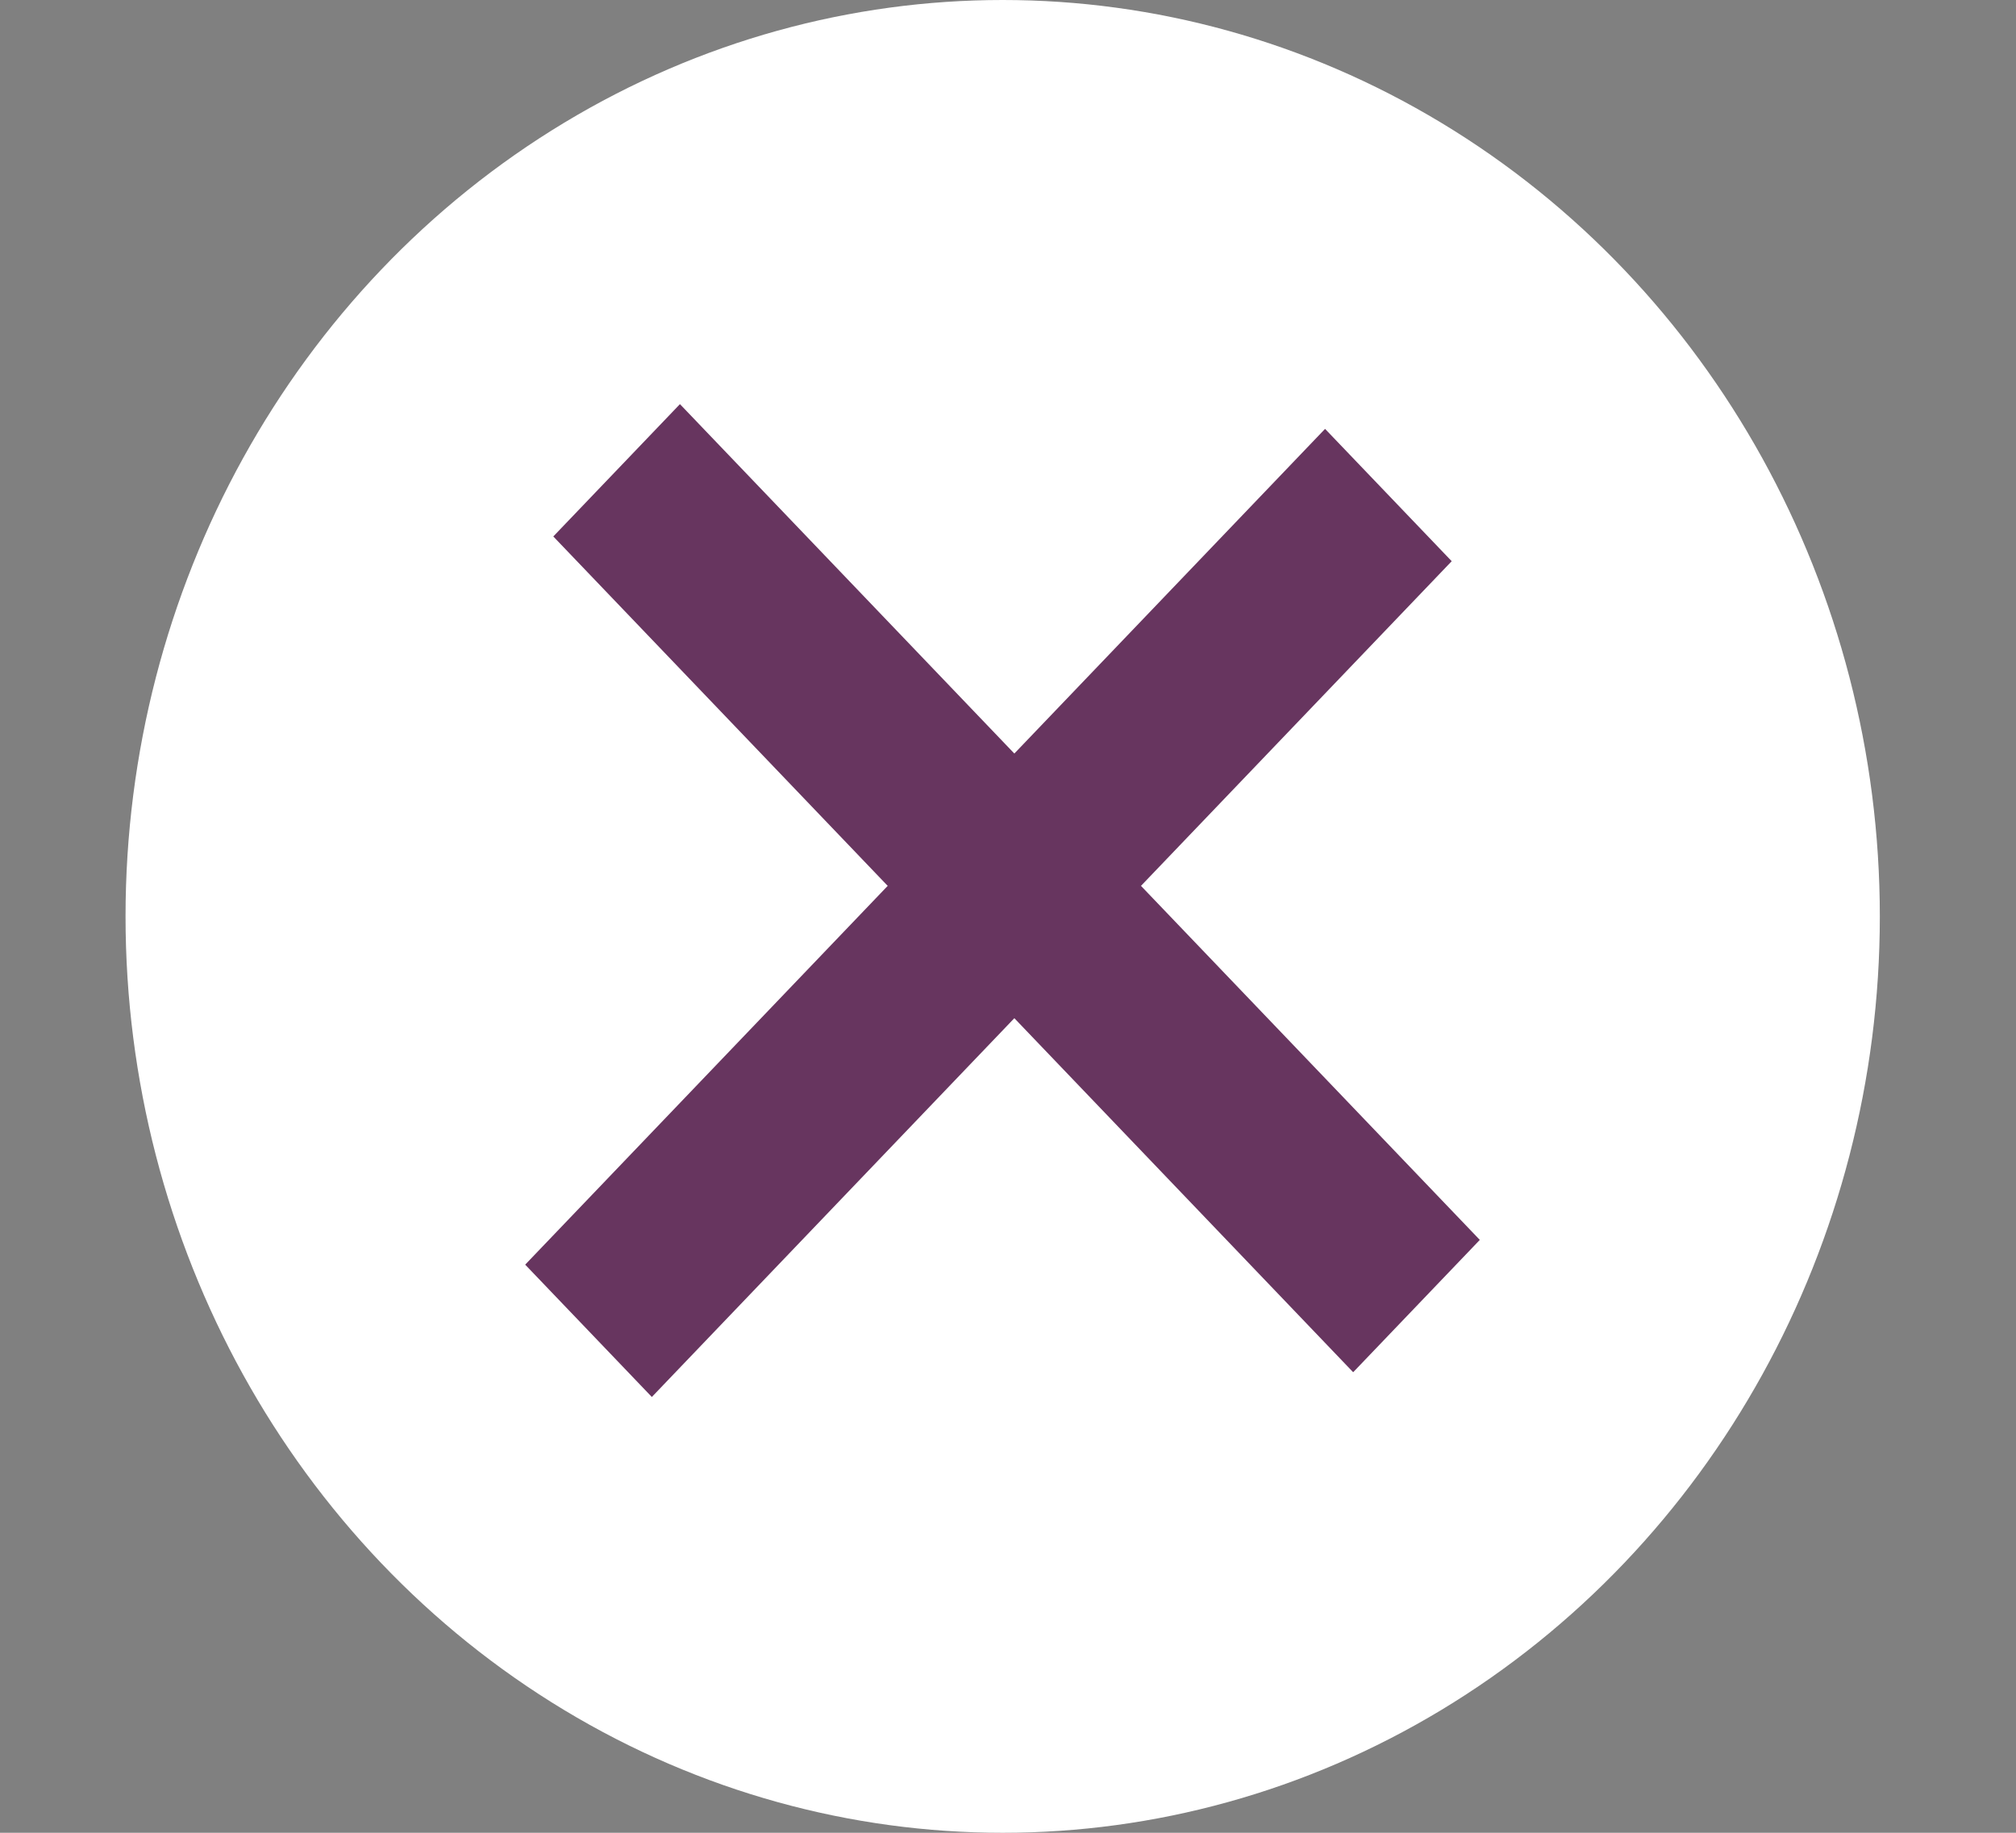 <svg width="11" height="10" viewBox="0 0 11 10" fill="none" xmlns="http://www.w3.org/2000/svg">
<rect x="0" y="0" width="11" height="10" fill="#808080" stroke="none"/>
<ellipse cx="5.471" cy="5" rx="4.786" ry="5" fill="white"/>
<line y1="-0.5" x2="6.316" y2="-0.5" transform="matrix(-0.691 0.722 -0.691 -0.722 7.23 2.34)" stroke="#67355F"/>
<line y1="-0.5" x2="6.316" y2="-0.5" transform="matrix(0.691 0.722 -0.691 0.722 3.019 2.927)" stroke="#67355F"/>
</svg>
